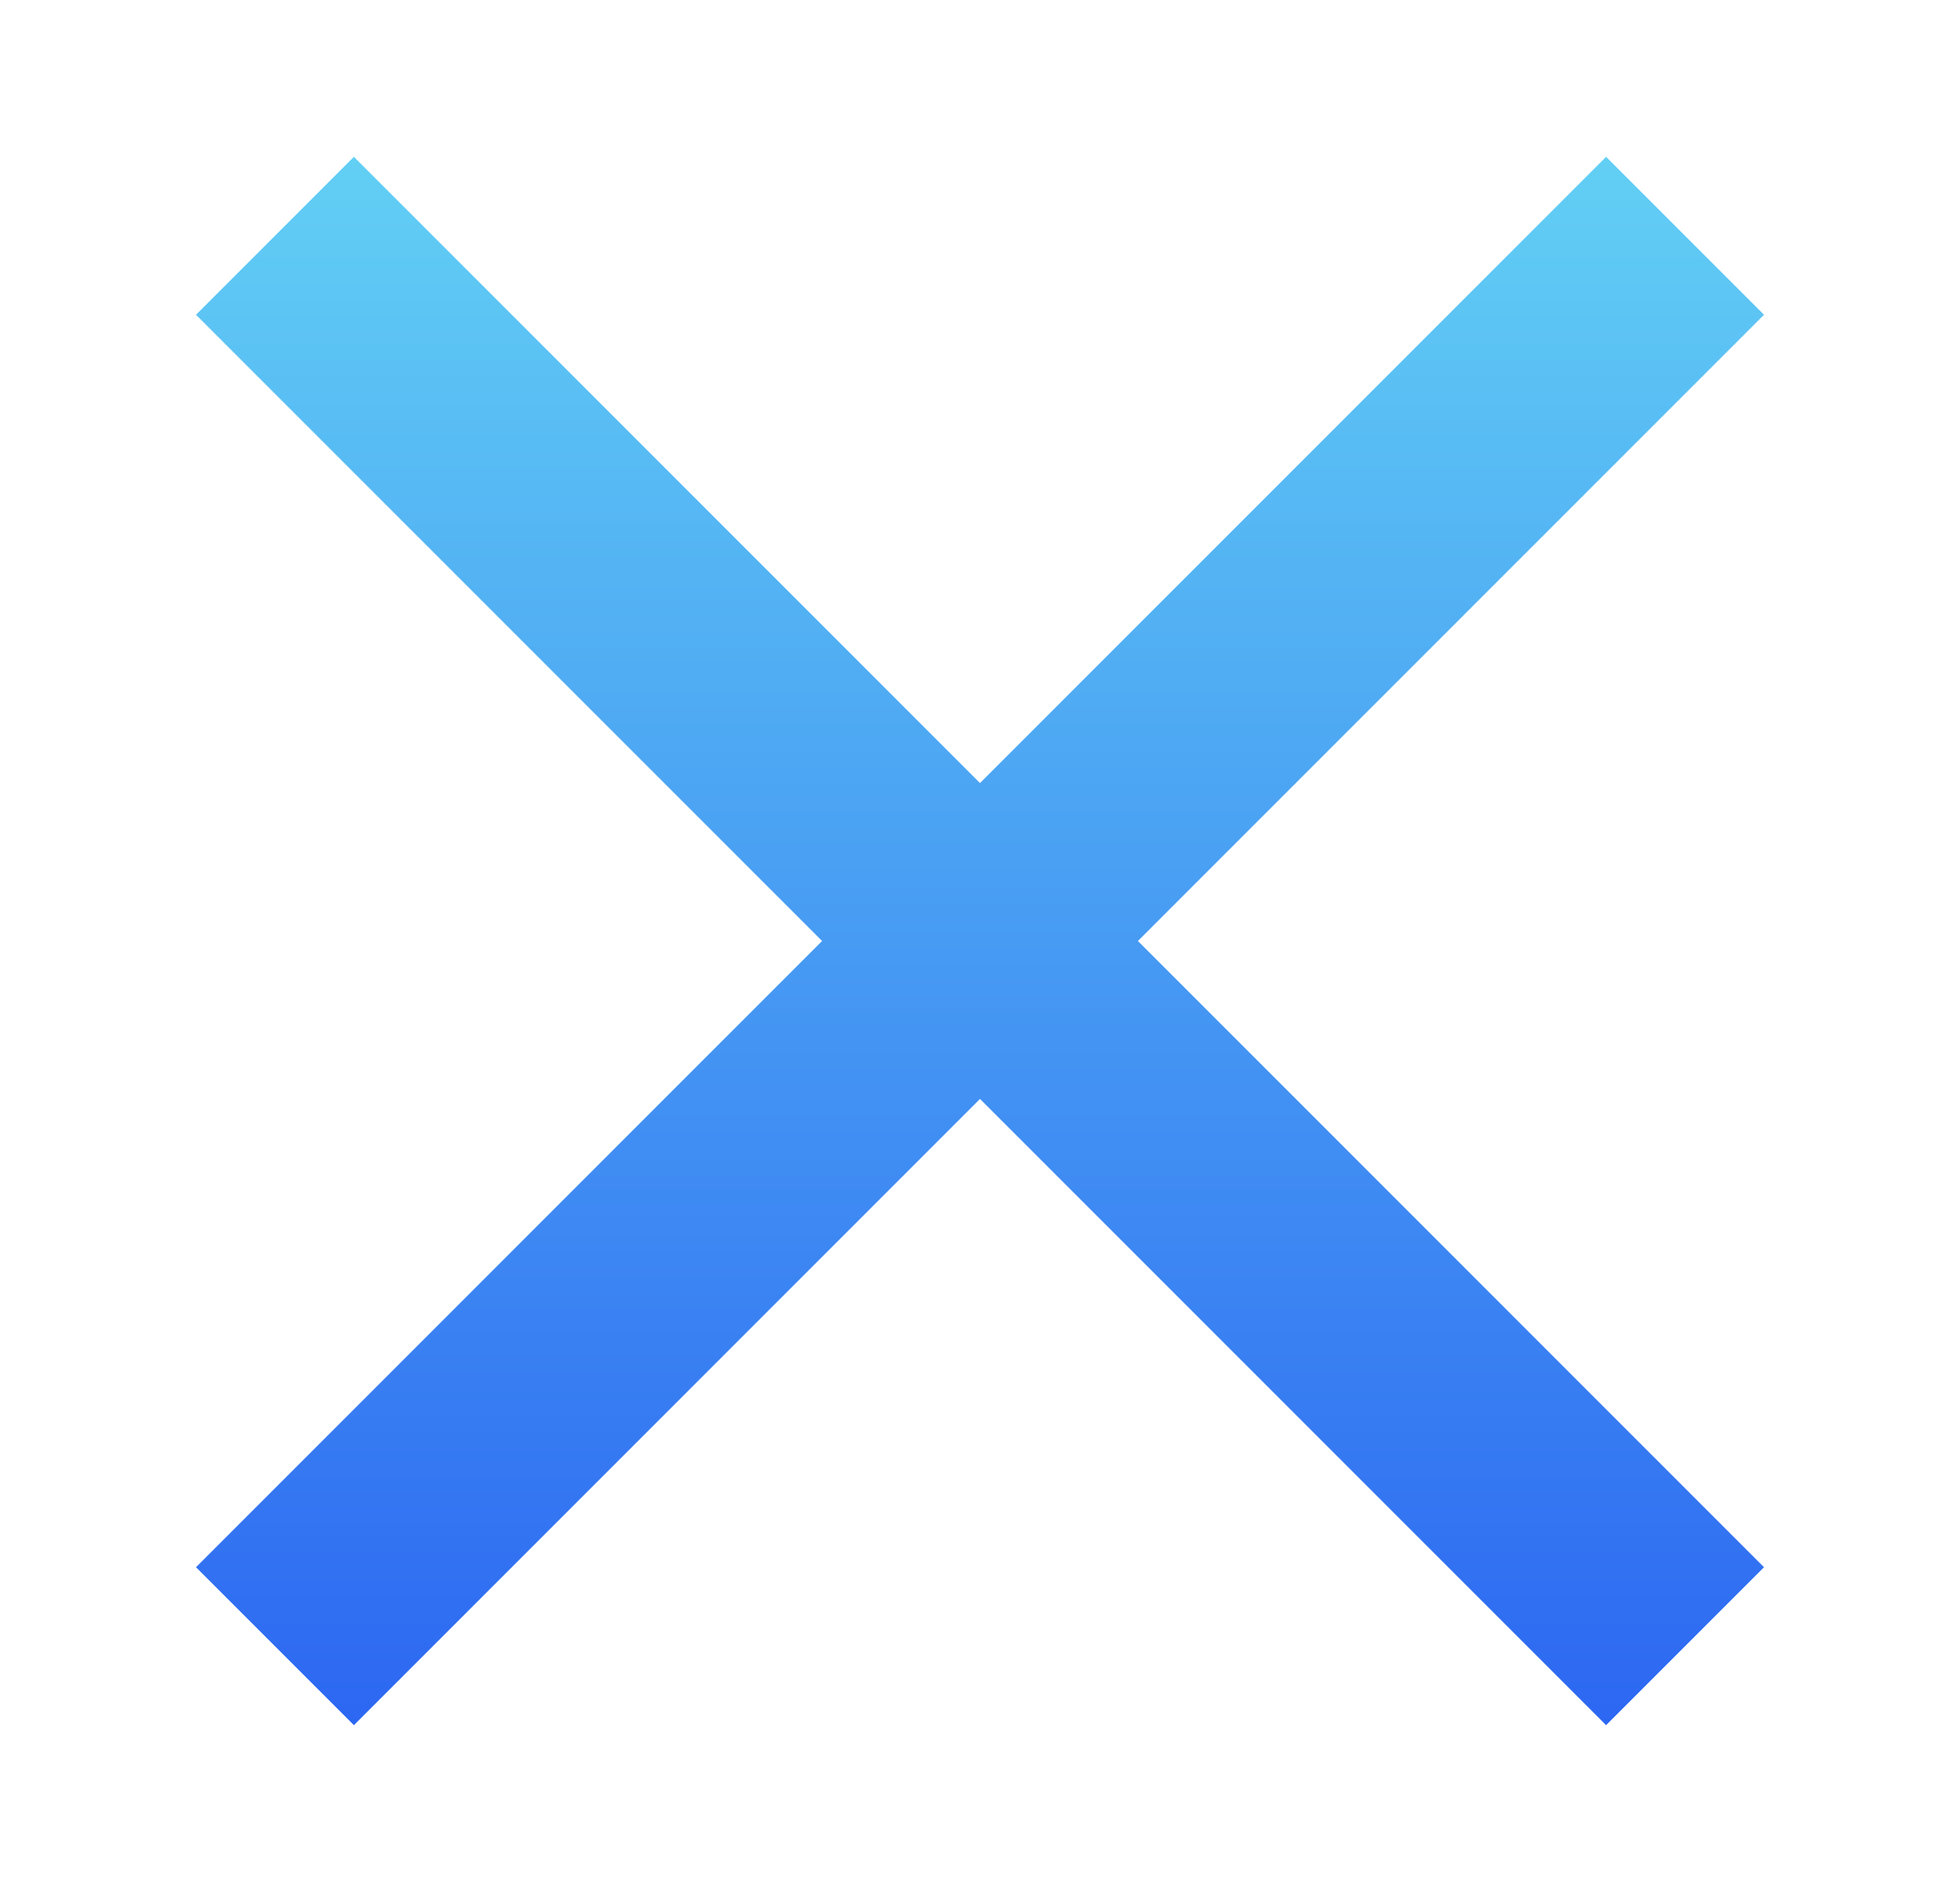 <svg width="25" height="24" viewBox="0 0 25 24" fill="none" xmlns="http://www.w3.org/2000/svg">
<path d="M22.5 4.014L20.486 2L12.5 9.986L4.514 2L2.5 4.014L10.486 12L2.5 19.986L4.514 22L12.5 14.014L20.486 22L22.5 19.986L14.514 12L22.5 4.014Z" fill="url(#paint0_linear_56_954)"/>
<defs>
<linearGradient id="paint0_linear_56_954" x1="12.5" y1="2" x2="12.5" y2="22" gradientUnits="userSpaceOnUse">
<stop stop-color="#62CFF4"/>
<stop offset="1" stop-color="#2C67F2"/>
</linearGradient>
</defs>
</svg>
